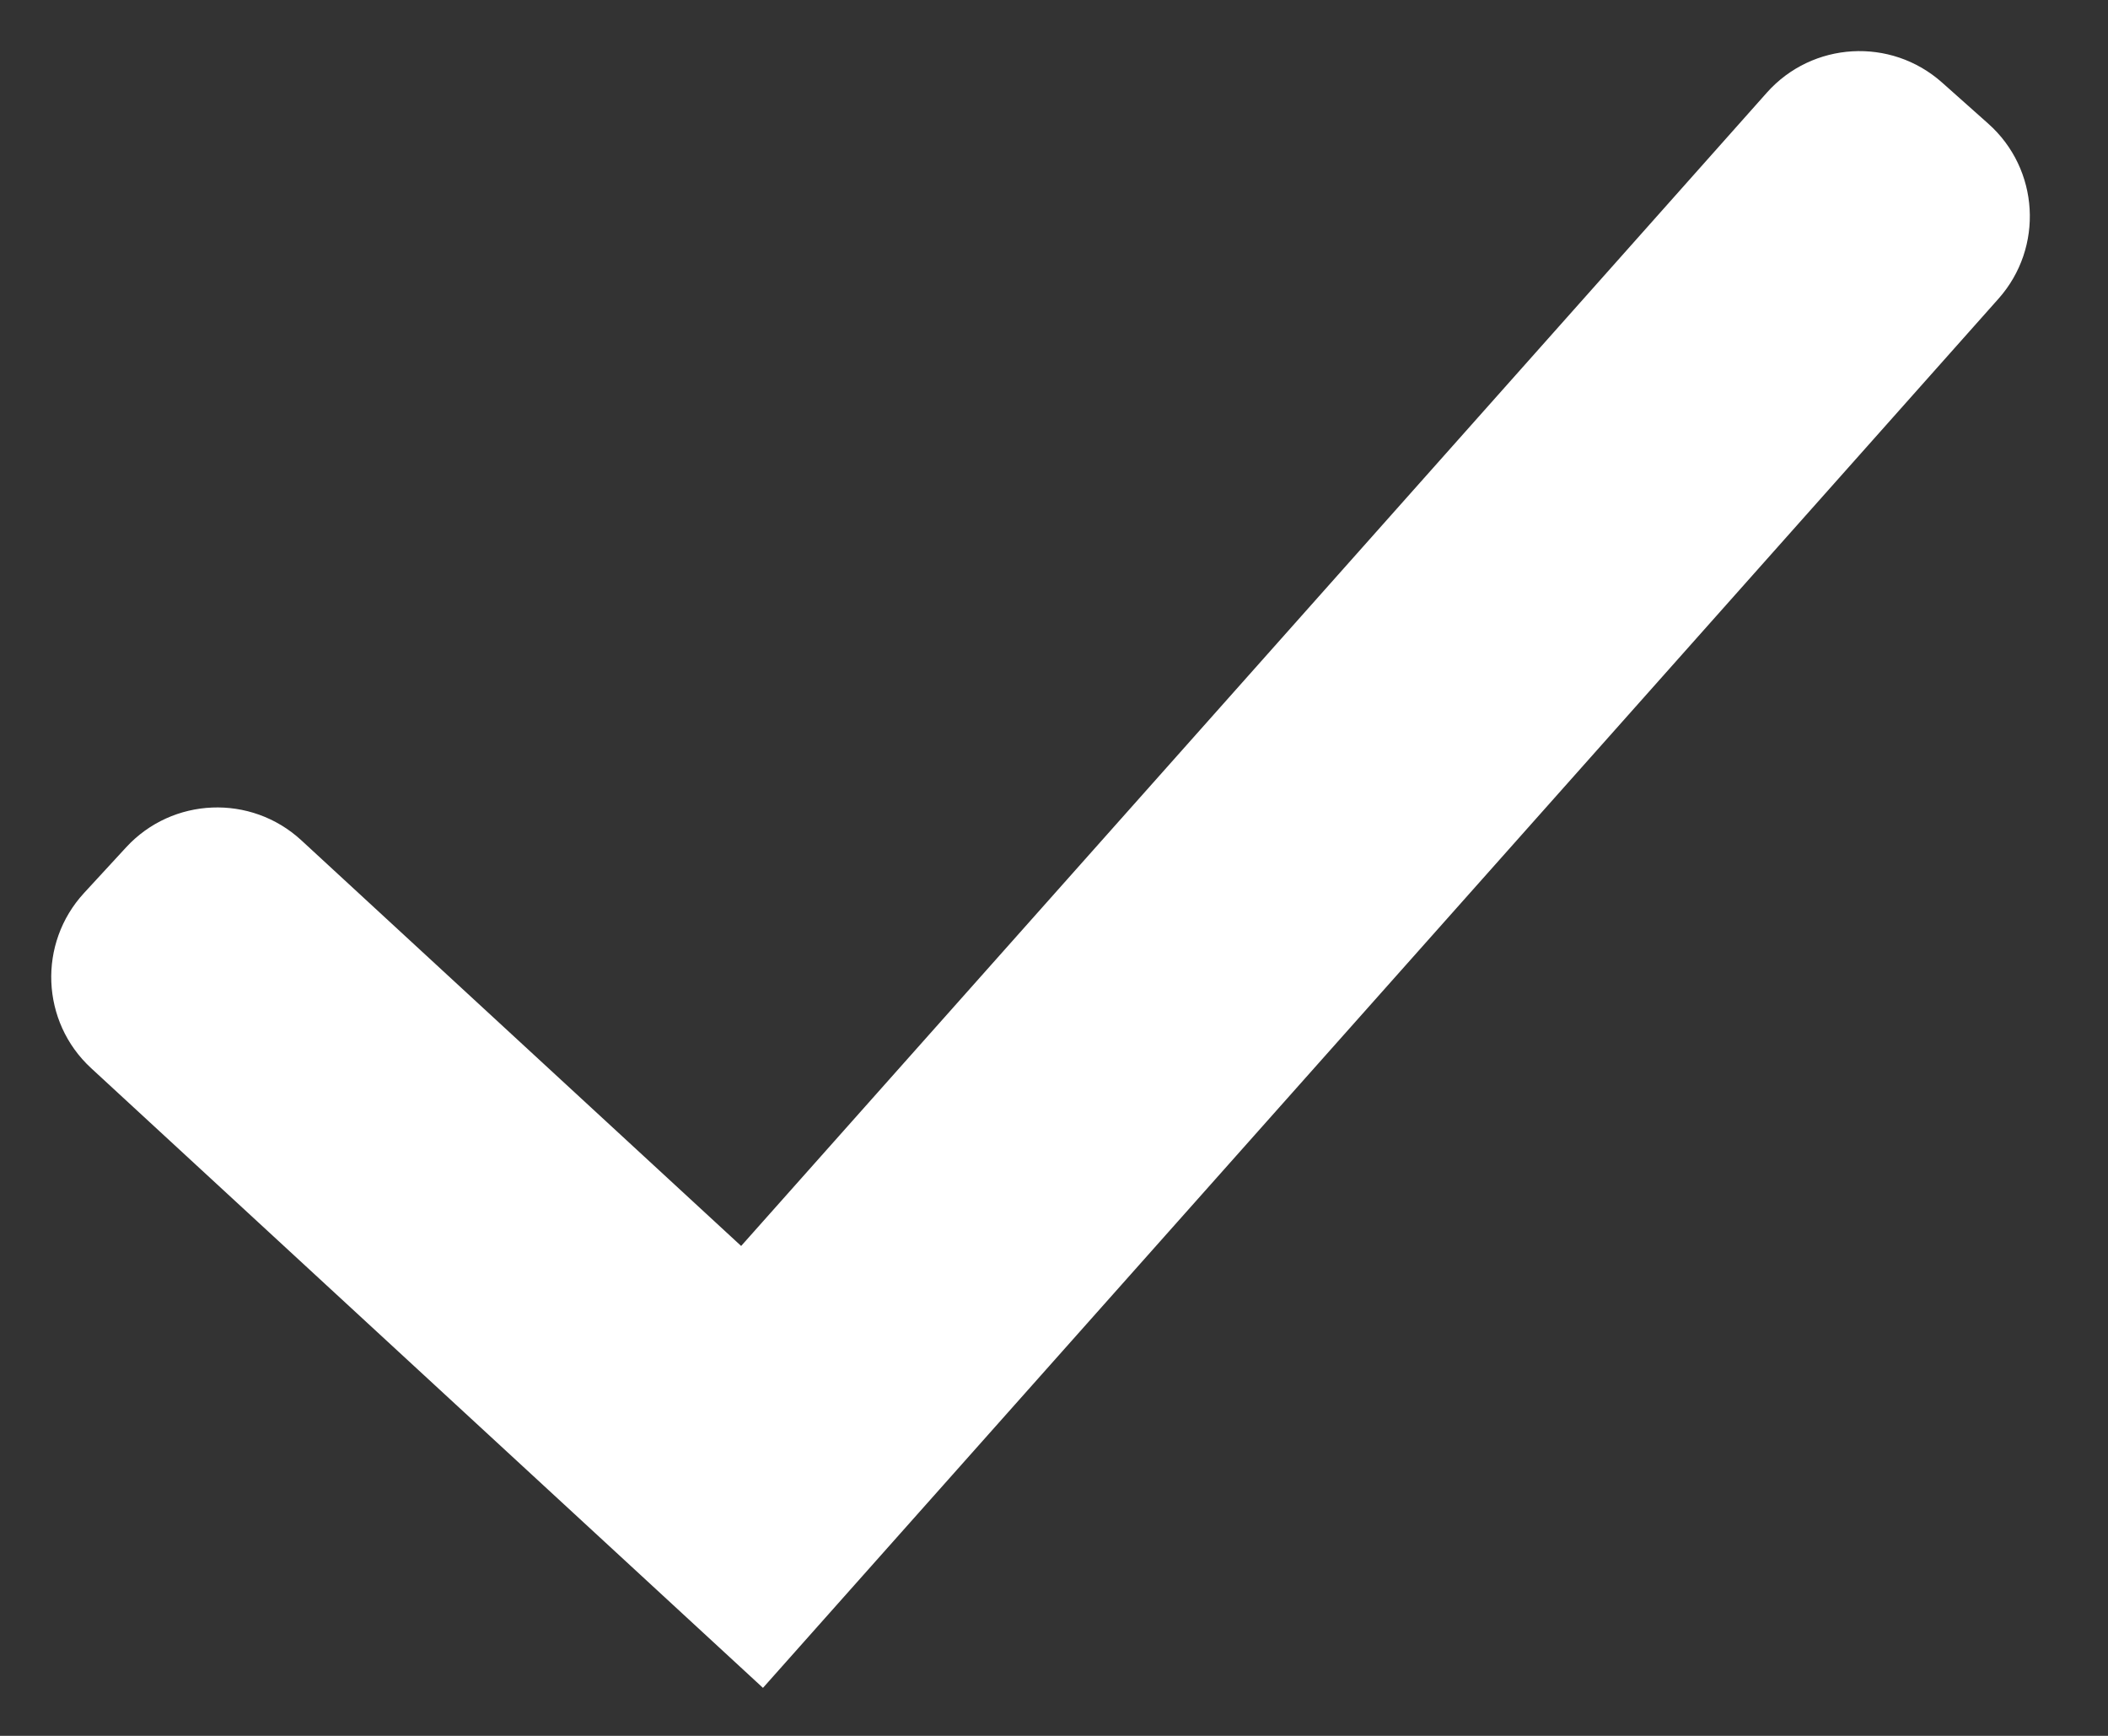 <svg width="17" height="14" viewBox="0 0 17 14" fill="none" xmlns="http://www.w3.org/2000/svg">
<rect x="0" y="0" width="17" height="14" fill="#333333" stroke="none"/>
<path fill-rule="evenodd" clip-rule="evenodd" d="M16.034 0.997C16.447 1.364 16.484 1.996 16.117 2.409L6.153 13.613L0.735 8.615C0.329 8.241 0.304 7.608 0.678 7.202L1.017 6.834C1.391 6.428 2.024 6.403 2.43 6.777L5.977 10.049L14.249 0.747C14.616 0.335 15.248 0.298 15.661 0.665L16.034 0.997Z" fill="white"/>
</svg>
